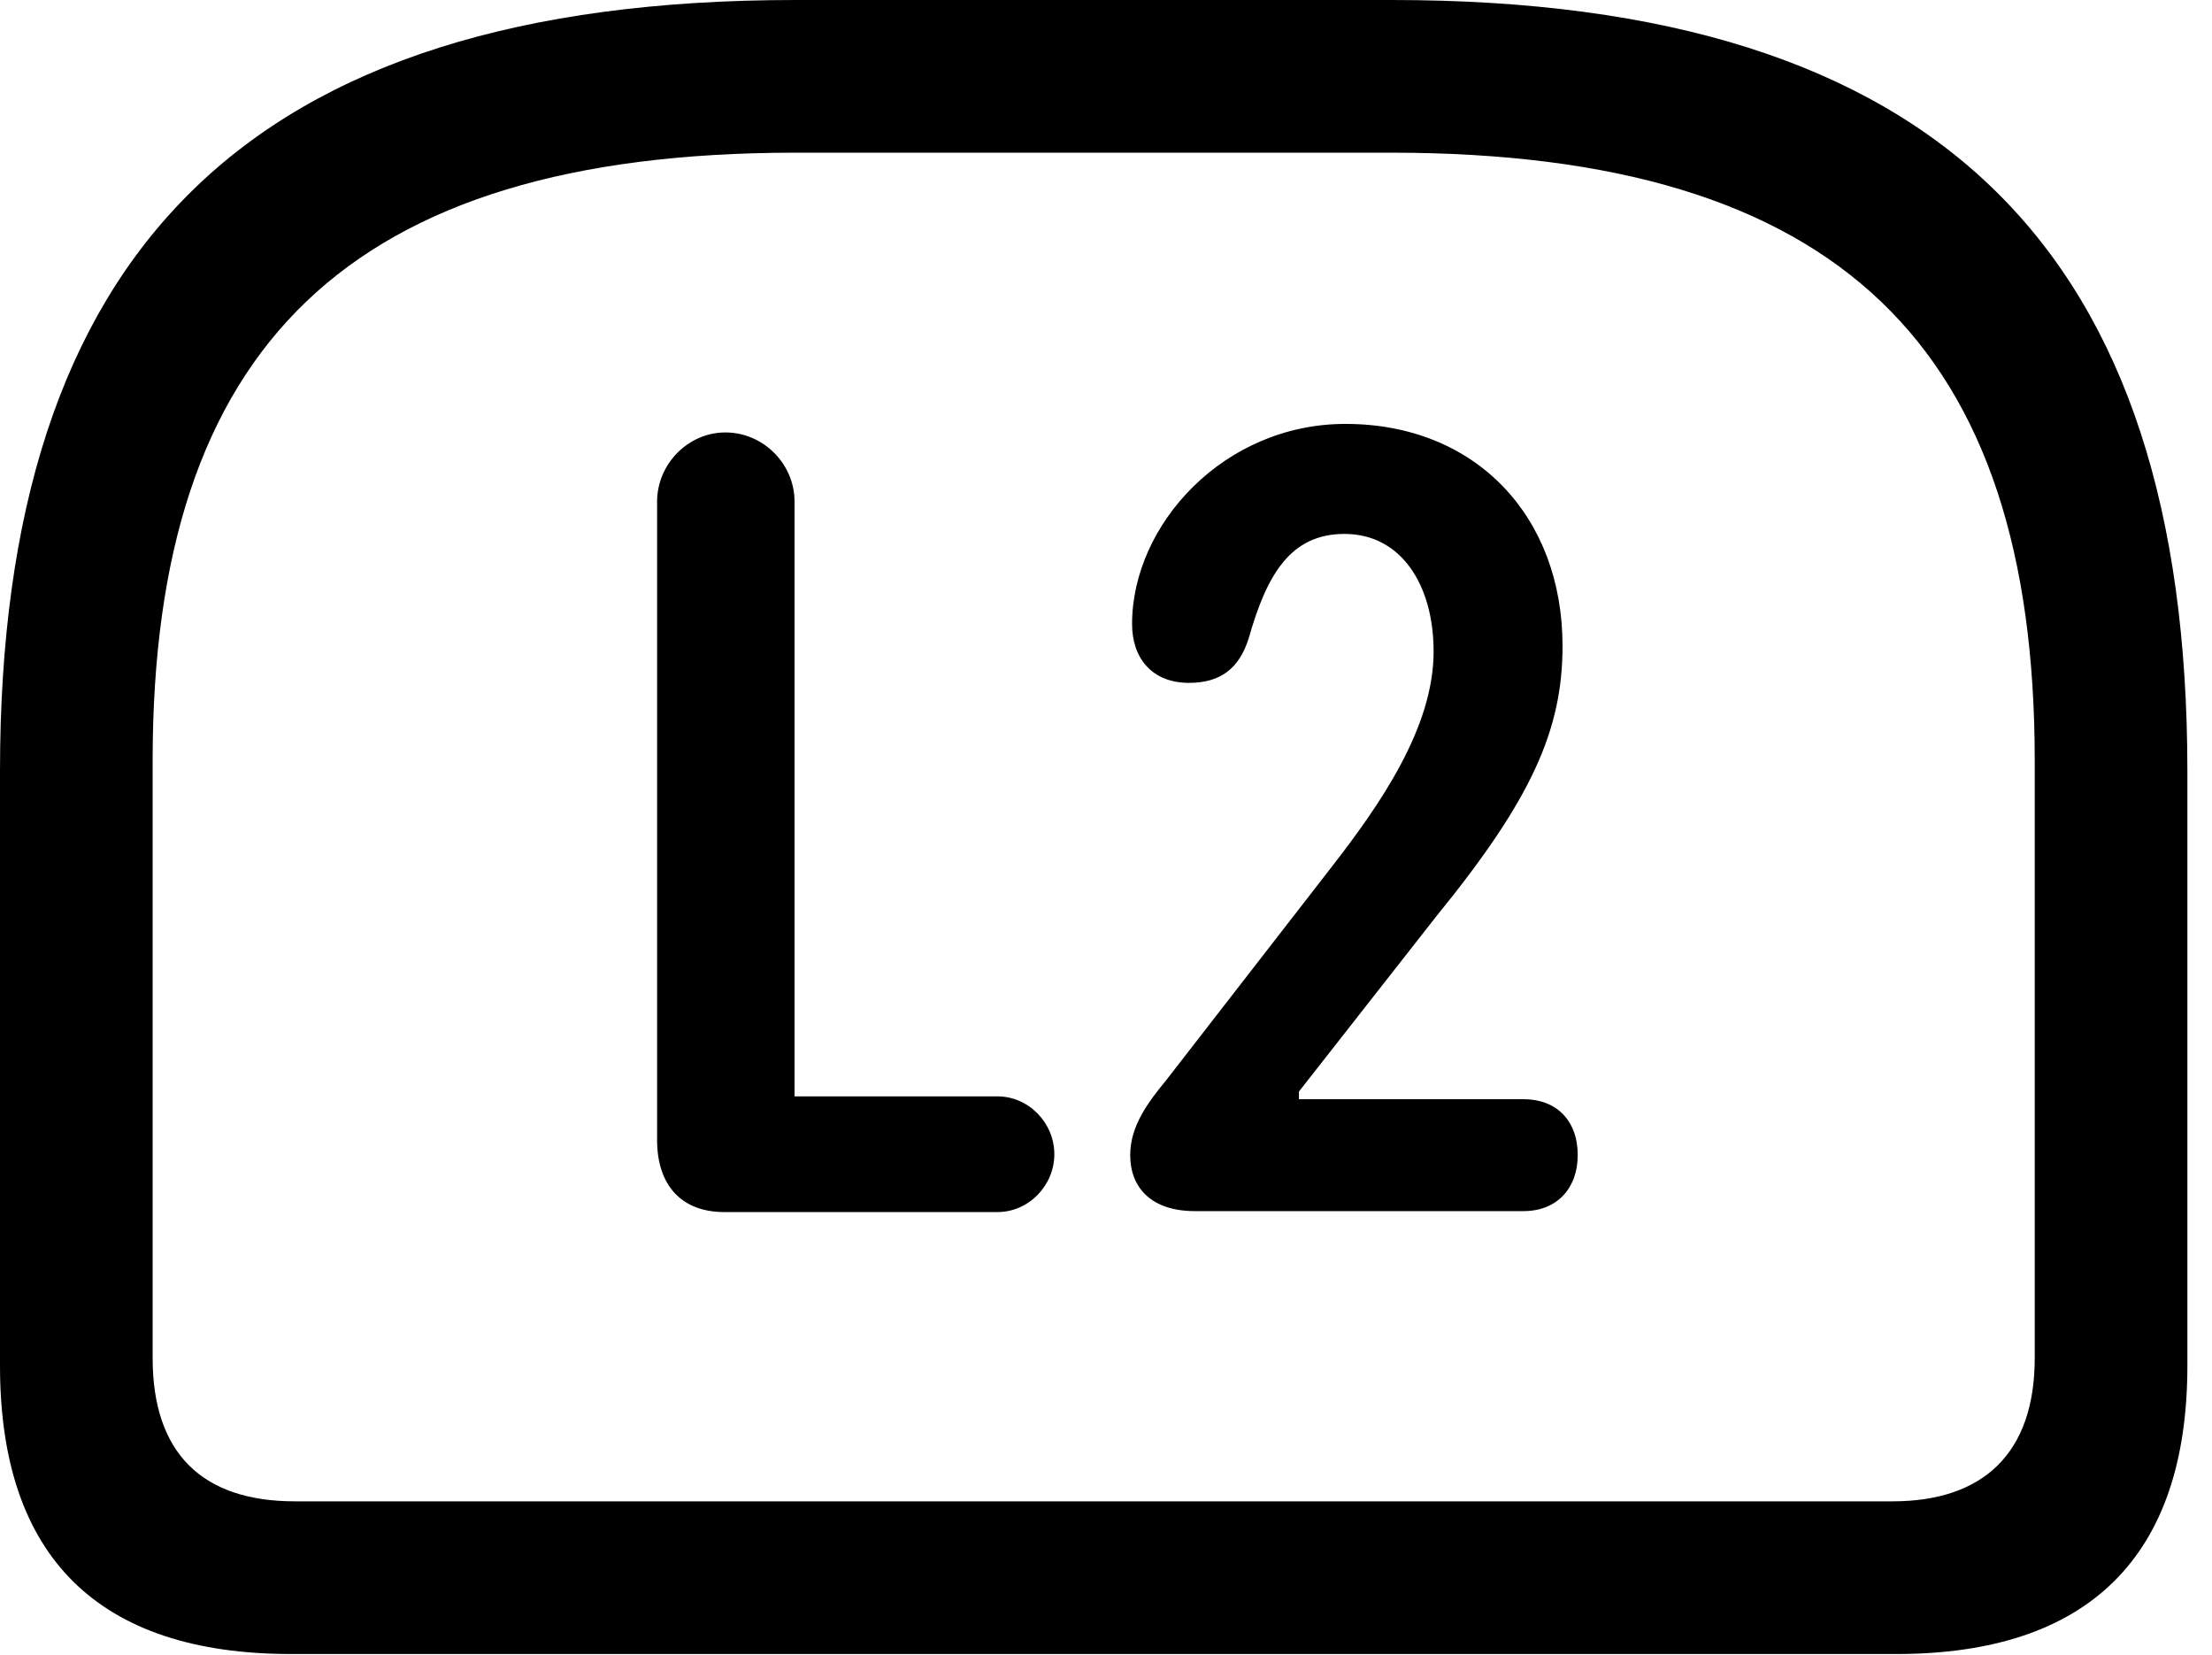 <svg version="1.1" xmlns="http://www.w3.org/2000/svg" xmlns:xlink="http://www.w3.org/1999/xlink" viewBox="0 0 31.896 23.857">
 <g>
  
  <path d="M11.471 0C3.541 0 0 3.65 0 11.115L0 19.688C0 22.449 1.422 23.844 4.197 23.844L27.344 23.844C30.119 23.844 31.541 22.436 31.541 19.688L31.541 11.115C31.541 3.65 28 0 20.07 0ZM11.471 2.201L20.057 2.201C26.523 2.201 29.34 5.004 29.34 10.965L29.34 19.578C29.34 20.945 28.602 21.643 27.289 21.643L4.252 21.643C2.912 21.643 2.201 20.945 2.201 19.578L2.201 10.965C2.201 5.004 5.018 2.201 11.471 2.201Z" style="fill:hsl(0 0 0/0.85)"></path>
  <path d="M10.445 17.473L14.383 17.473C14.834 17.473 15.203 17.09 15.203 16.639C15.203 16.188 14.834 15.805 14.383 15.805L11.457 15.805L11.457 7.232C11.457 6.686 11.006 6.234 10.459 6.234C9.926 6.234 9.475 6.686 9.475 7.232L9.475 16.434C9.475 17.076 9.816 17.473 10.445 17.473ZM17.227 17.459L21.971 17.459C22.449 17.459 22.75 17.131 22.75 16.652C22.75 16.146 22.436 15.846 21.971 15.846L18.73 15.846L18.73 15.736L20.713 13.207C22.094 11.512 22.531 10.514 22.531 9.311C22.531 7.451 21.287 6.111 19.4 6.111C17.65 6.111 16.324 7.561 16.324 8.996C16.324 9.488 16.611 9.844 17.145 9.844C17.596 9.844 17.869 9.639 18.006 9.201C18.266 8.285 18.607 7.697 19.387 7.697C20.207 7.697 20.672 8.436 20.672 9.393C20.672 10.486 19.906 11.594 19.182 12.523L16.816 15.572C16.557 15.887 16.297 16.229 16.297 16.652C16.297 17.117 16.598 17.459 17.227 17.459Z" style="fill:hsl(0 0 0/0.85)"></path>
 </g>
</svg>